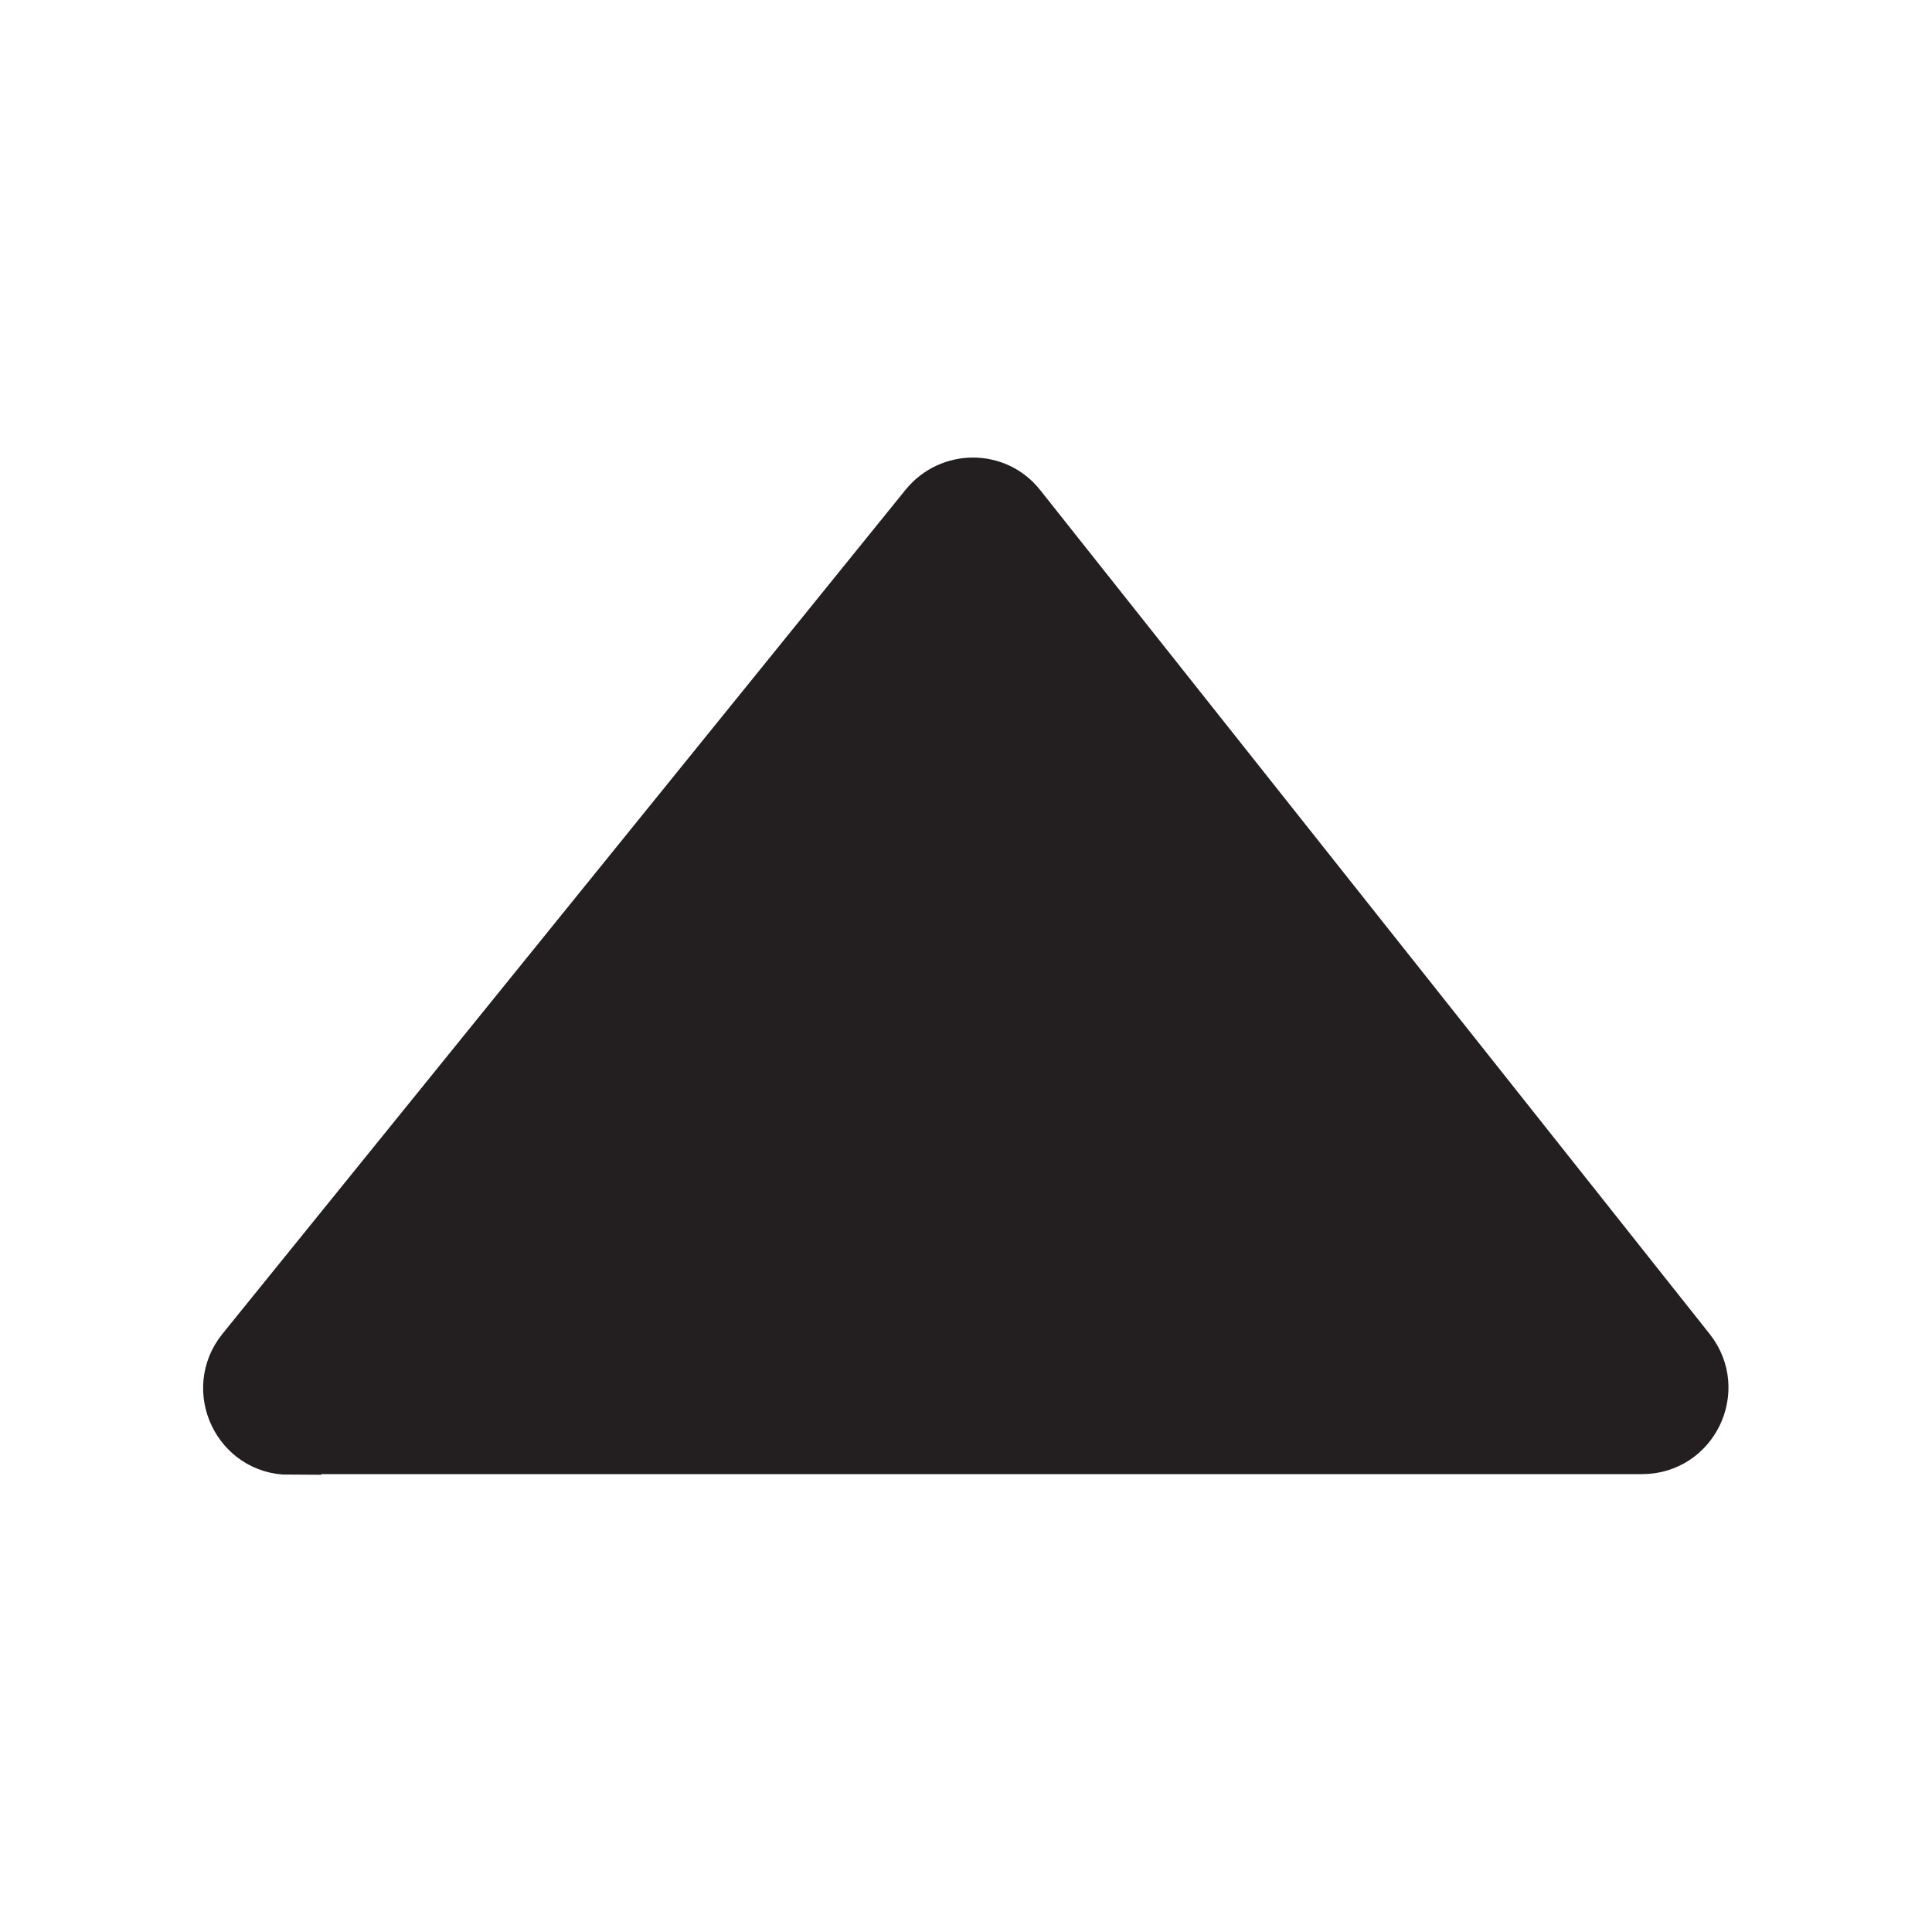 <?xml version="1.0" encoding="UTF-8"?>
<svg id="Layer_1" data-name="Layer 1" xmlns="http://www.w3.org/2000/svg" viewBox="0 0 30 30">
  <defs>
    <style>
      .cls-1 {
        fill: #231f20;
        stroke: #231f20;
        stroke-miterlimit: 10;
      }
    </style>
  </defs>
  <path class="cls-1" d="m4.49,22.39h21.01c.7,0,1.09-.81.66-1.36L15.76,7.92c-.33-.42-.97-.42-1.31,0L3.84,21.03c-.44.55-.05,1.37.65,1.37Z"/>
</svg>
